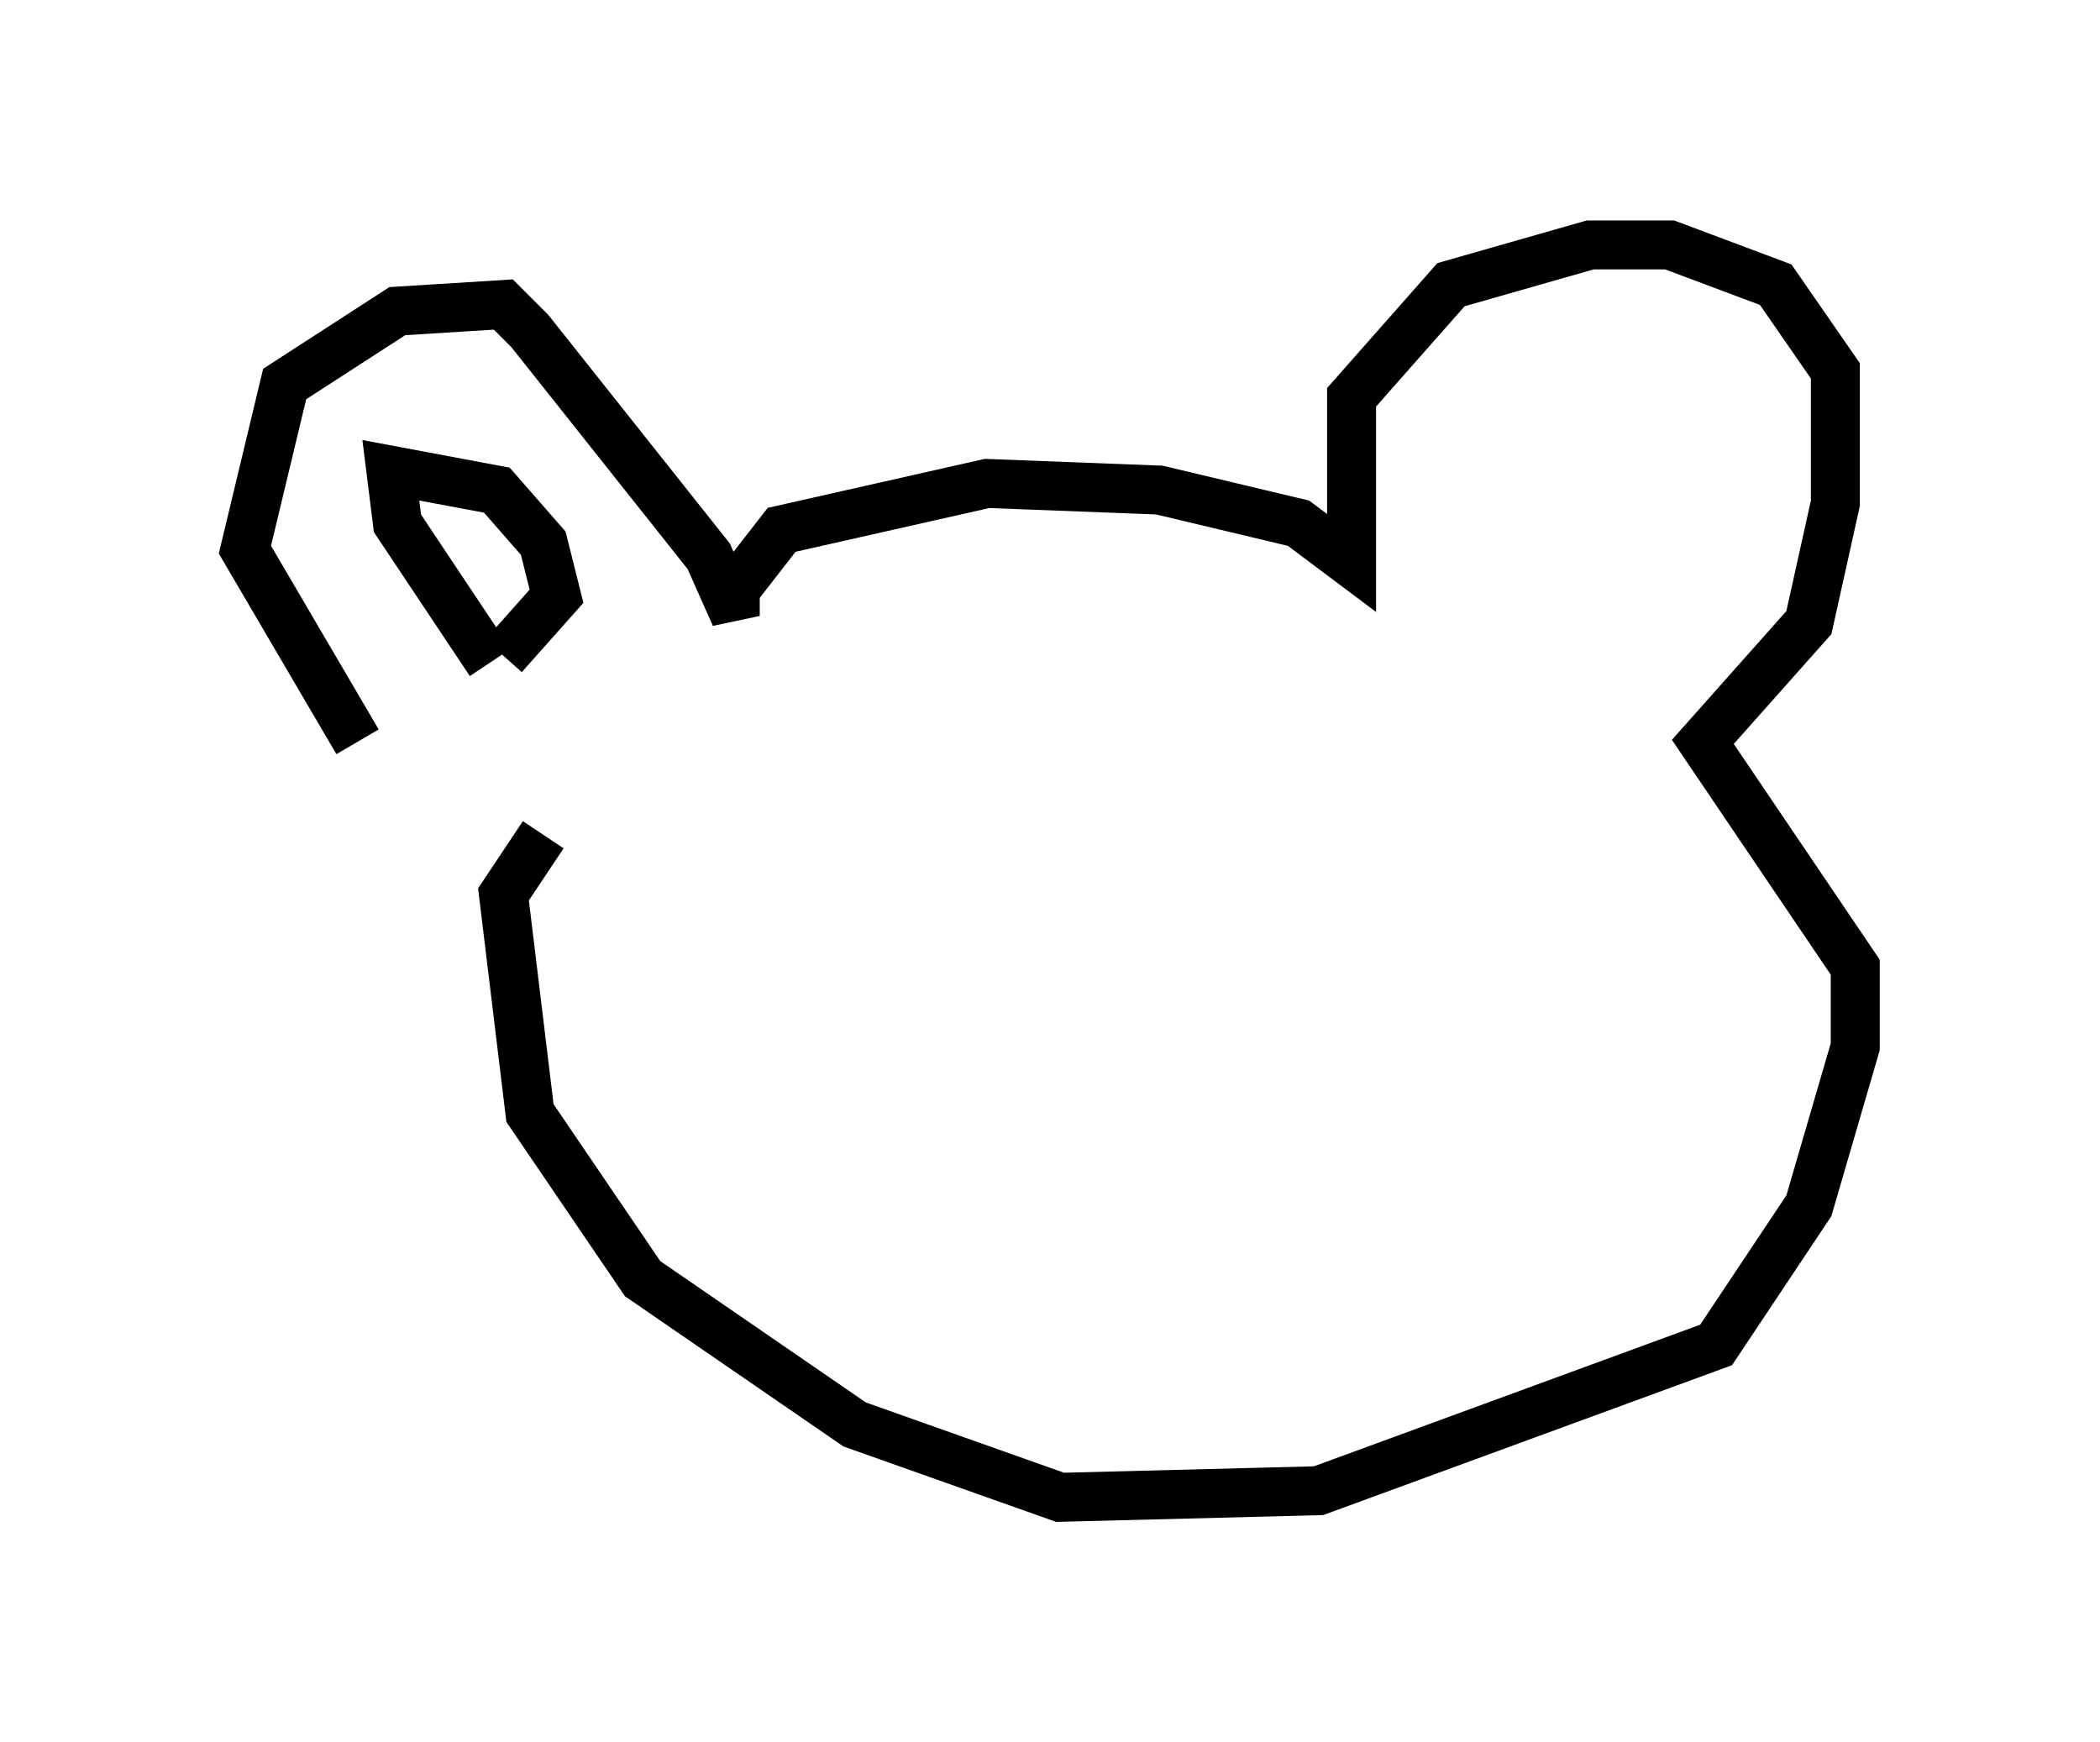<?xml version="1.0" encoding="utf-8" ?>
<svg baseProfile="full" height="35.575" version="1.1" width="42.882" xmlns="http://www.w3.org/2000/svg" xmlns:ev="http://www.w3.org/2001/xml-events" xmlns:xlink="http://www.w3.org/1999/xlink"><defs /><rect fill="white" height="35.575" width="42.882" x="0" y="0" /><path d="M10.007, 17.449 m-2.706, -2.3 l-2.3, -3.924 0.812, -3.383 l2.3, -1.488 2.165, -0.135 l0.541, 0.541 3.654, 4.601 l0.541, 1.218 0.0, -0.541 l0.947, -1.218 4.195, -0.947 l3.518, 0.135 2.842, 0.677 l1.083, 0.812 0.0, -3.383 l2.03, -2.3 2.842, -0.812 l1.624, 0.0 2.165, 0.812 l1.218, 1.759 0.0, 2.706 l-0.541, 2.436 -2.165, 2.436 l3.112, 4.601 0.0, 1.624 l-0.947, 3.248 -1.894, 2.842 l-8.119, 2.977 -5.277, 0.135 l-4.195, -1.488 -4.33, -2.977 l-2.3, -3.383 -0.541, -4.465 l0.812, -1.218 m-1.083, -3.518 l-1.894, -2.842 -0.135, -1.083 l2.165, 0.406 0.947, 1.083 l0.271, 1.083 -1.083, 1.218 " fill="none" stroke="black" stroke-width="1" /></svg>